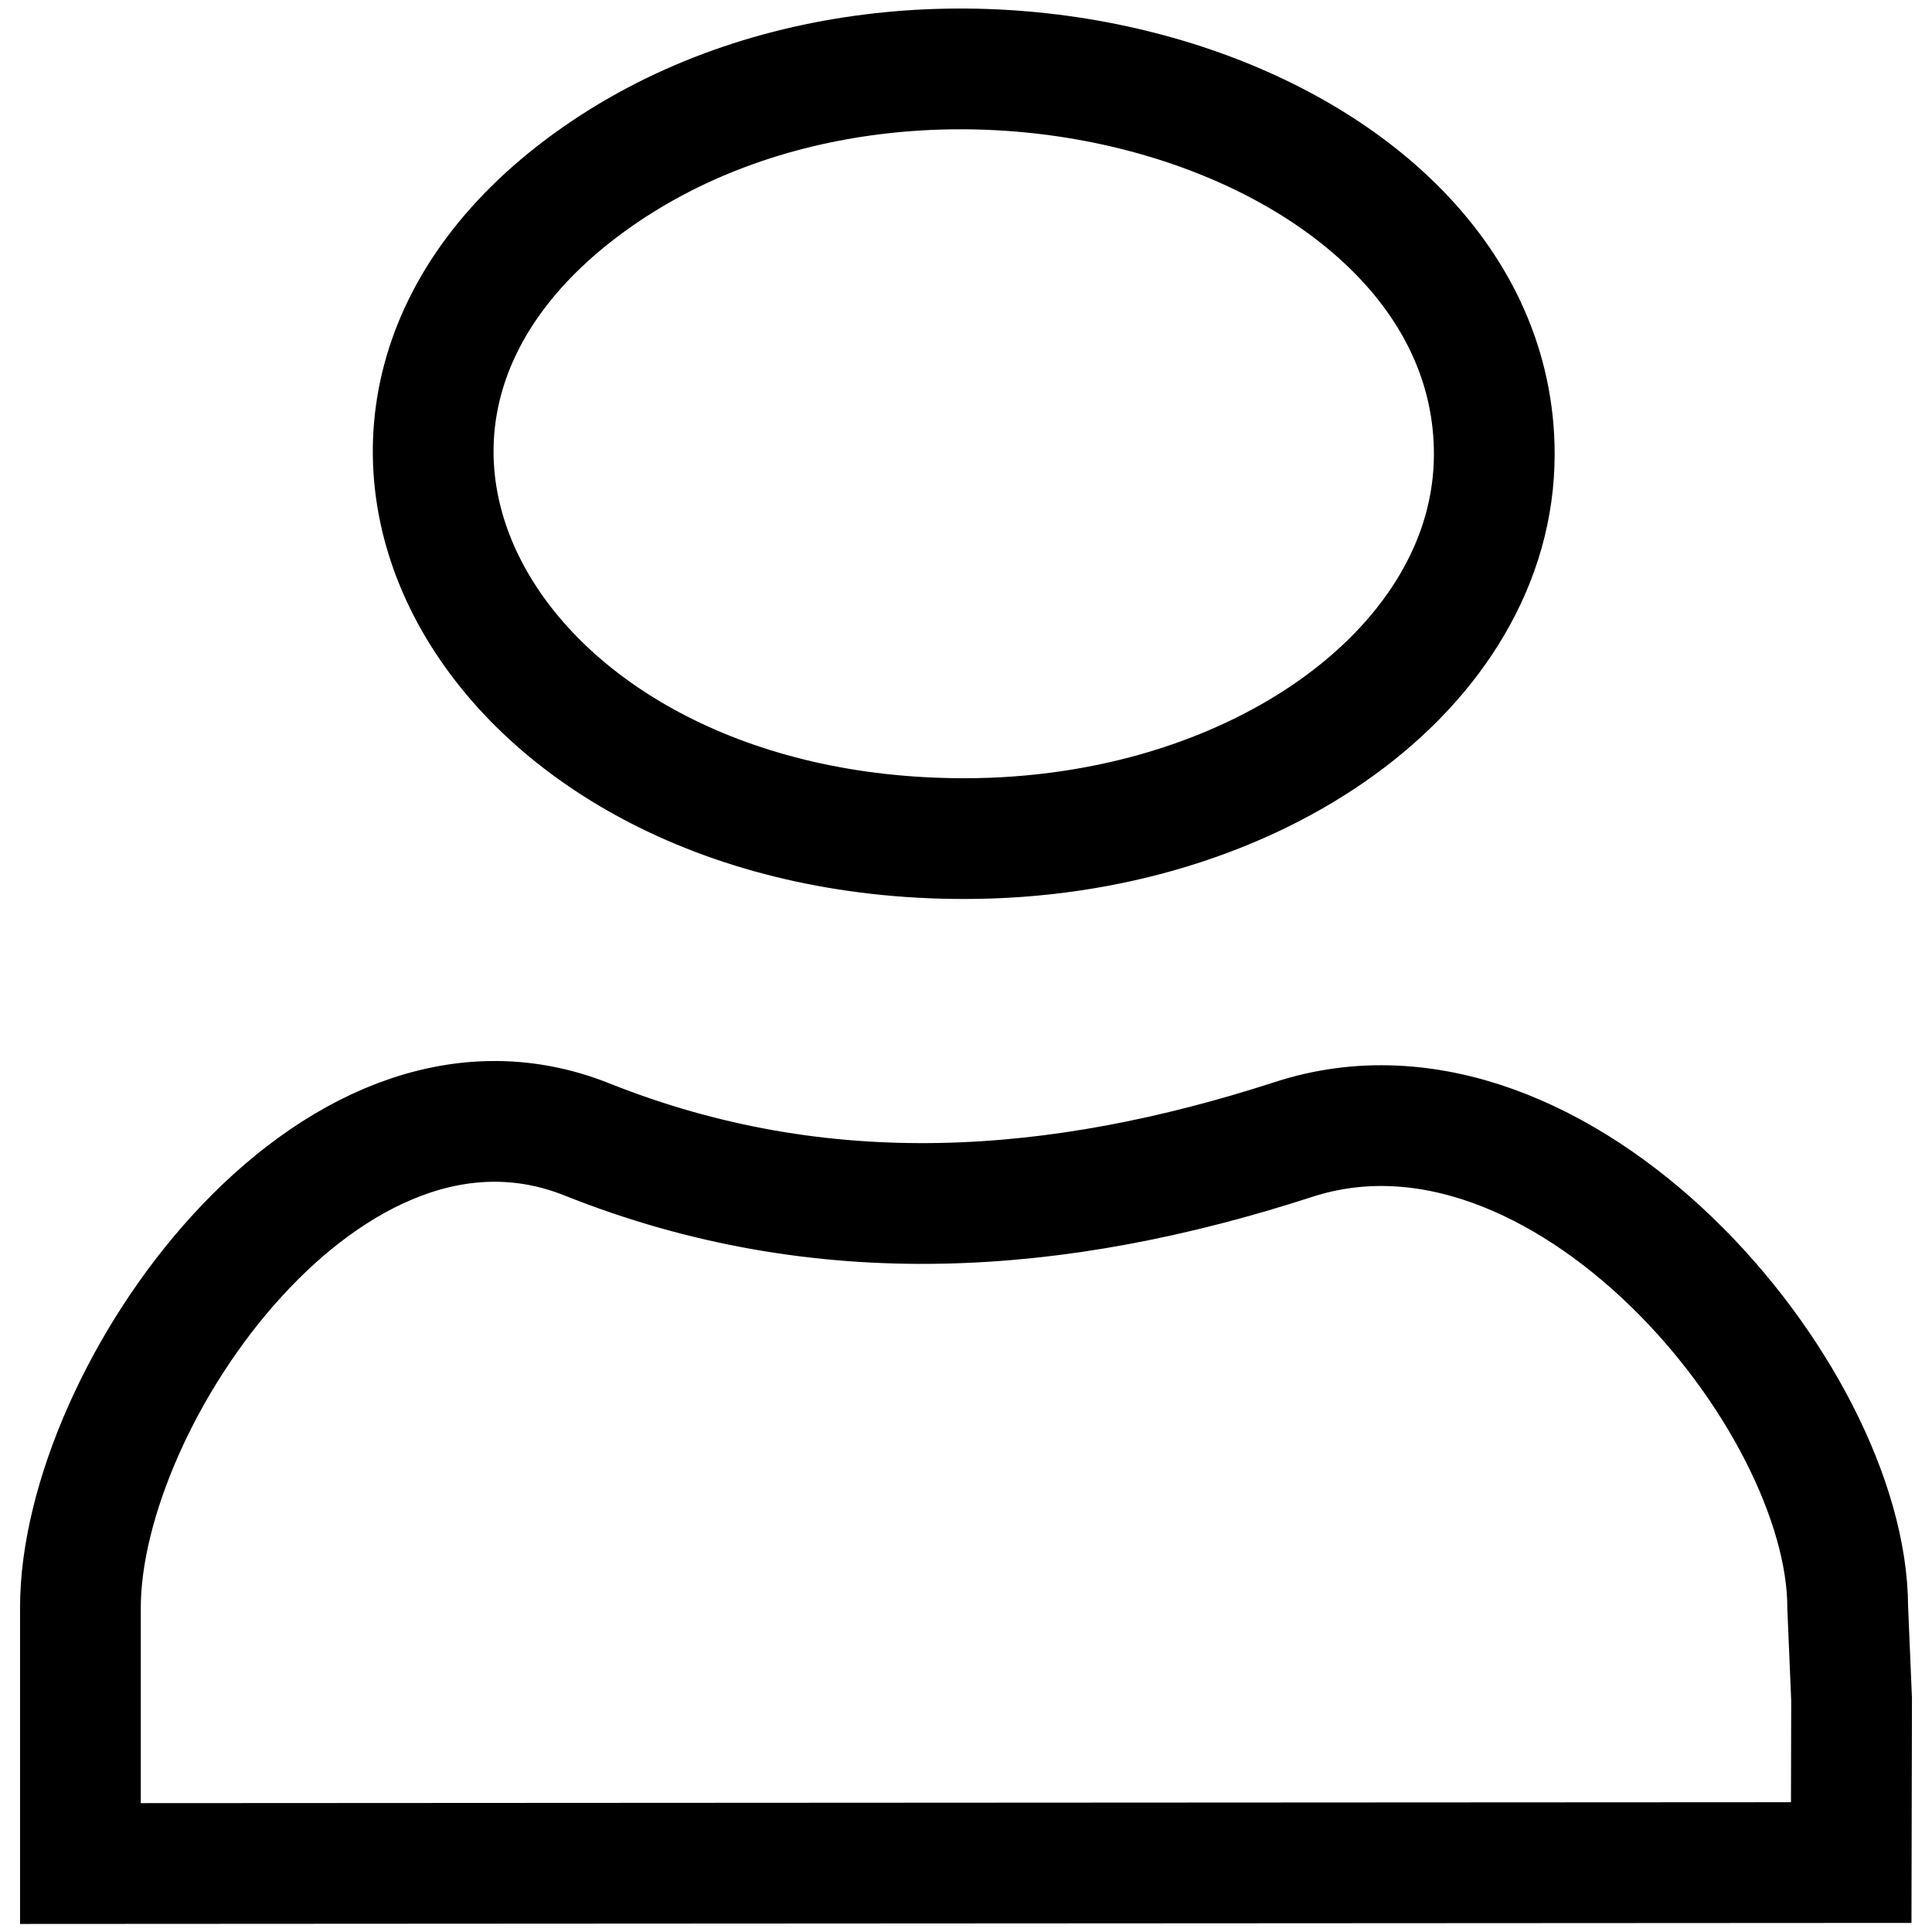 <?xml version="1.0" encoding="UTF-8"?>
<svg width="16" height="16" fill="currentColor" stroke="currentColor" stroke-width="0" version="1.1" viewBox="0 0 16 16" xml:space="preserve" xmlns="http://www.w3.org/2000/svg">
	
    <path d="m12.375 3.762c-8.07e-4 1.759-1.967 3.184-4.391 3.183-3.911-9.461e-4 -5.867-3.431-3.101-5.436 2.766-2.005 7.493-0.584 7.492 2.253zm2.956 11.663-14.665 0.008v-2.119c0-1.759 2.069-4.726 4.194-3.878 1.952 0.779 3.903 0.633 5.854 0 2.214-0.718 4.588 2.118 4.588 3.878l0.032 0.759z" stroke="currentColor" style="fill:none;stroke-width:1" />
    </svg>
